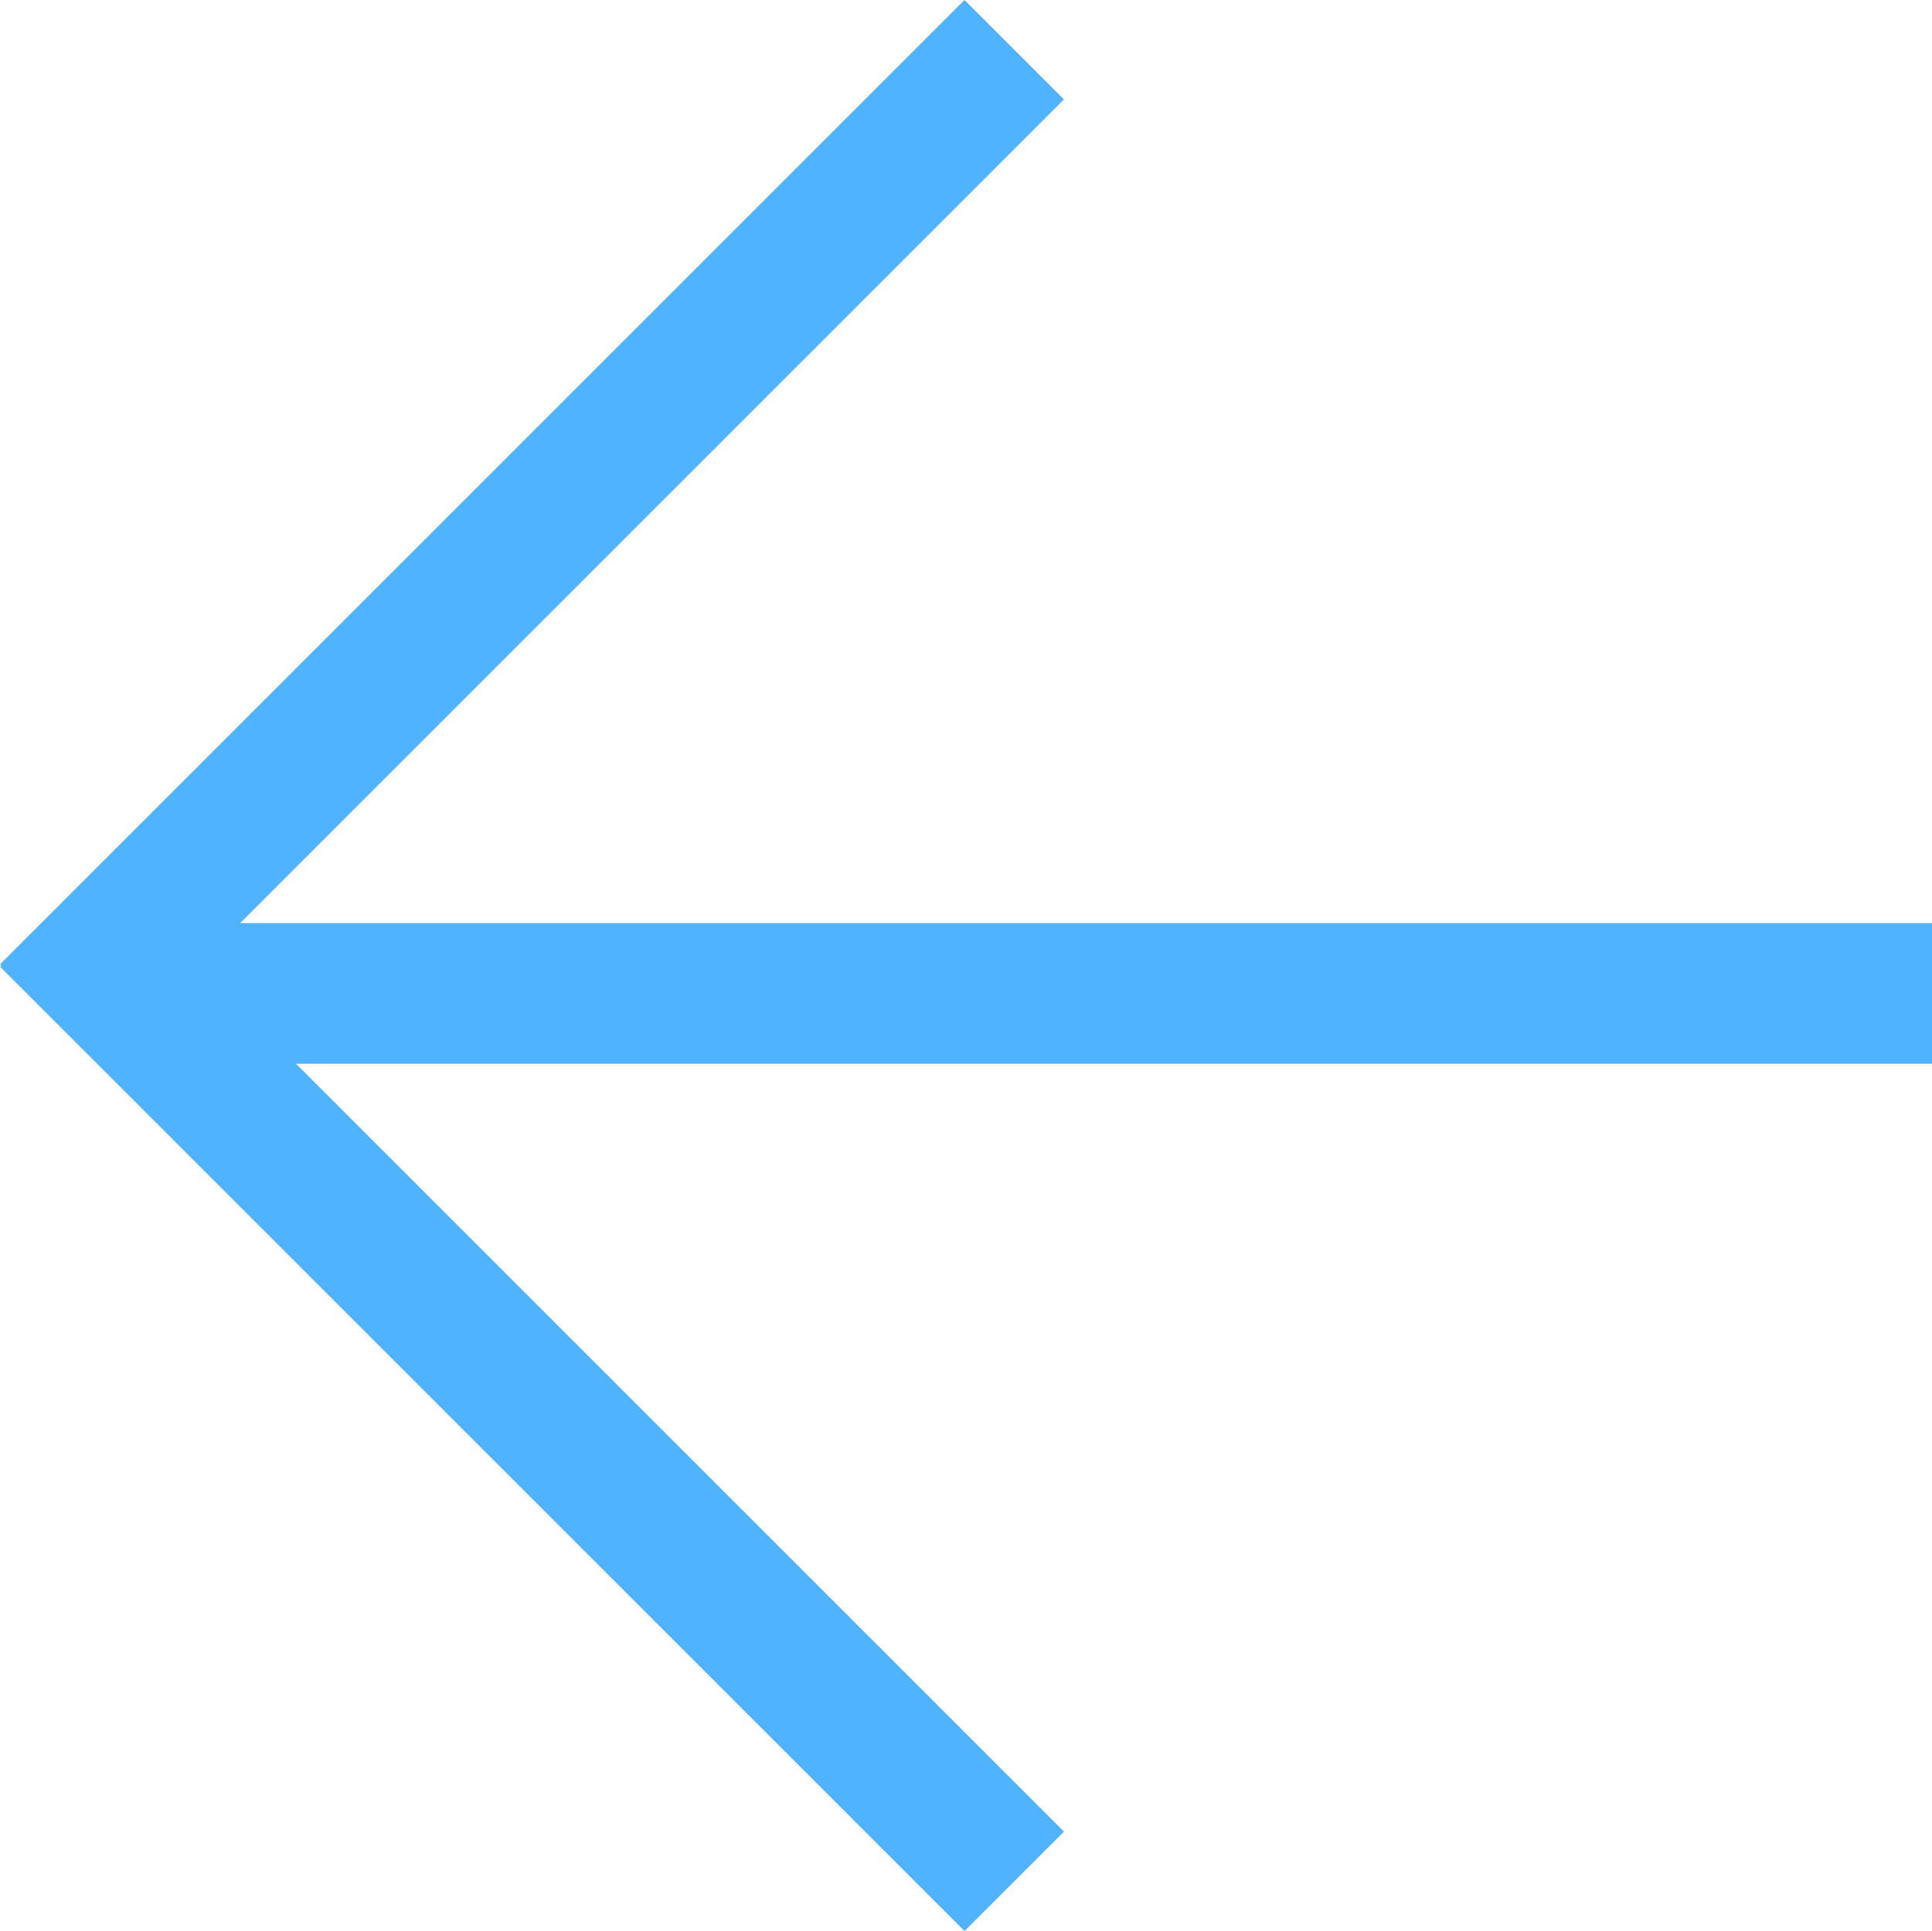 <?xml version="1.0" encoding="UTF-8"?>
<svg id="Layer_1" data-name="Layer 1" xmlns="http://www.w3.org/2000/svg" viewBox="0 0 136.42 136.36">
  <defs>
    <style>
      .cls-1 {
        fill: #50b3ff;
      }
    </style>
  </defs>
  <rect class="cls-1" x="7.09" y="65.19" width="129.33" height="9.93"/>
  <rect class="cls-1" x="-10.59" y="32.6" width="96.31" height="9.93" transform="translate(-15.56 37.56) rotate(-45)"/>
  <rect class="cls-1" x="-10.59" y="93.84" width="96.31" height="9.93" transform="translate(80.87 2.38) rotate(45)"/>
</svg>